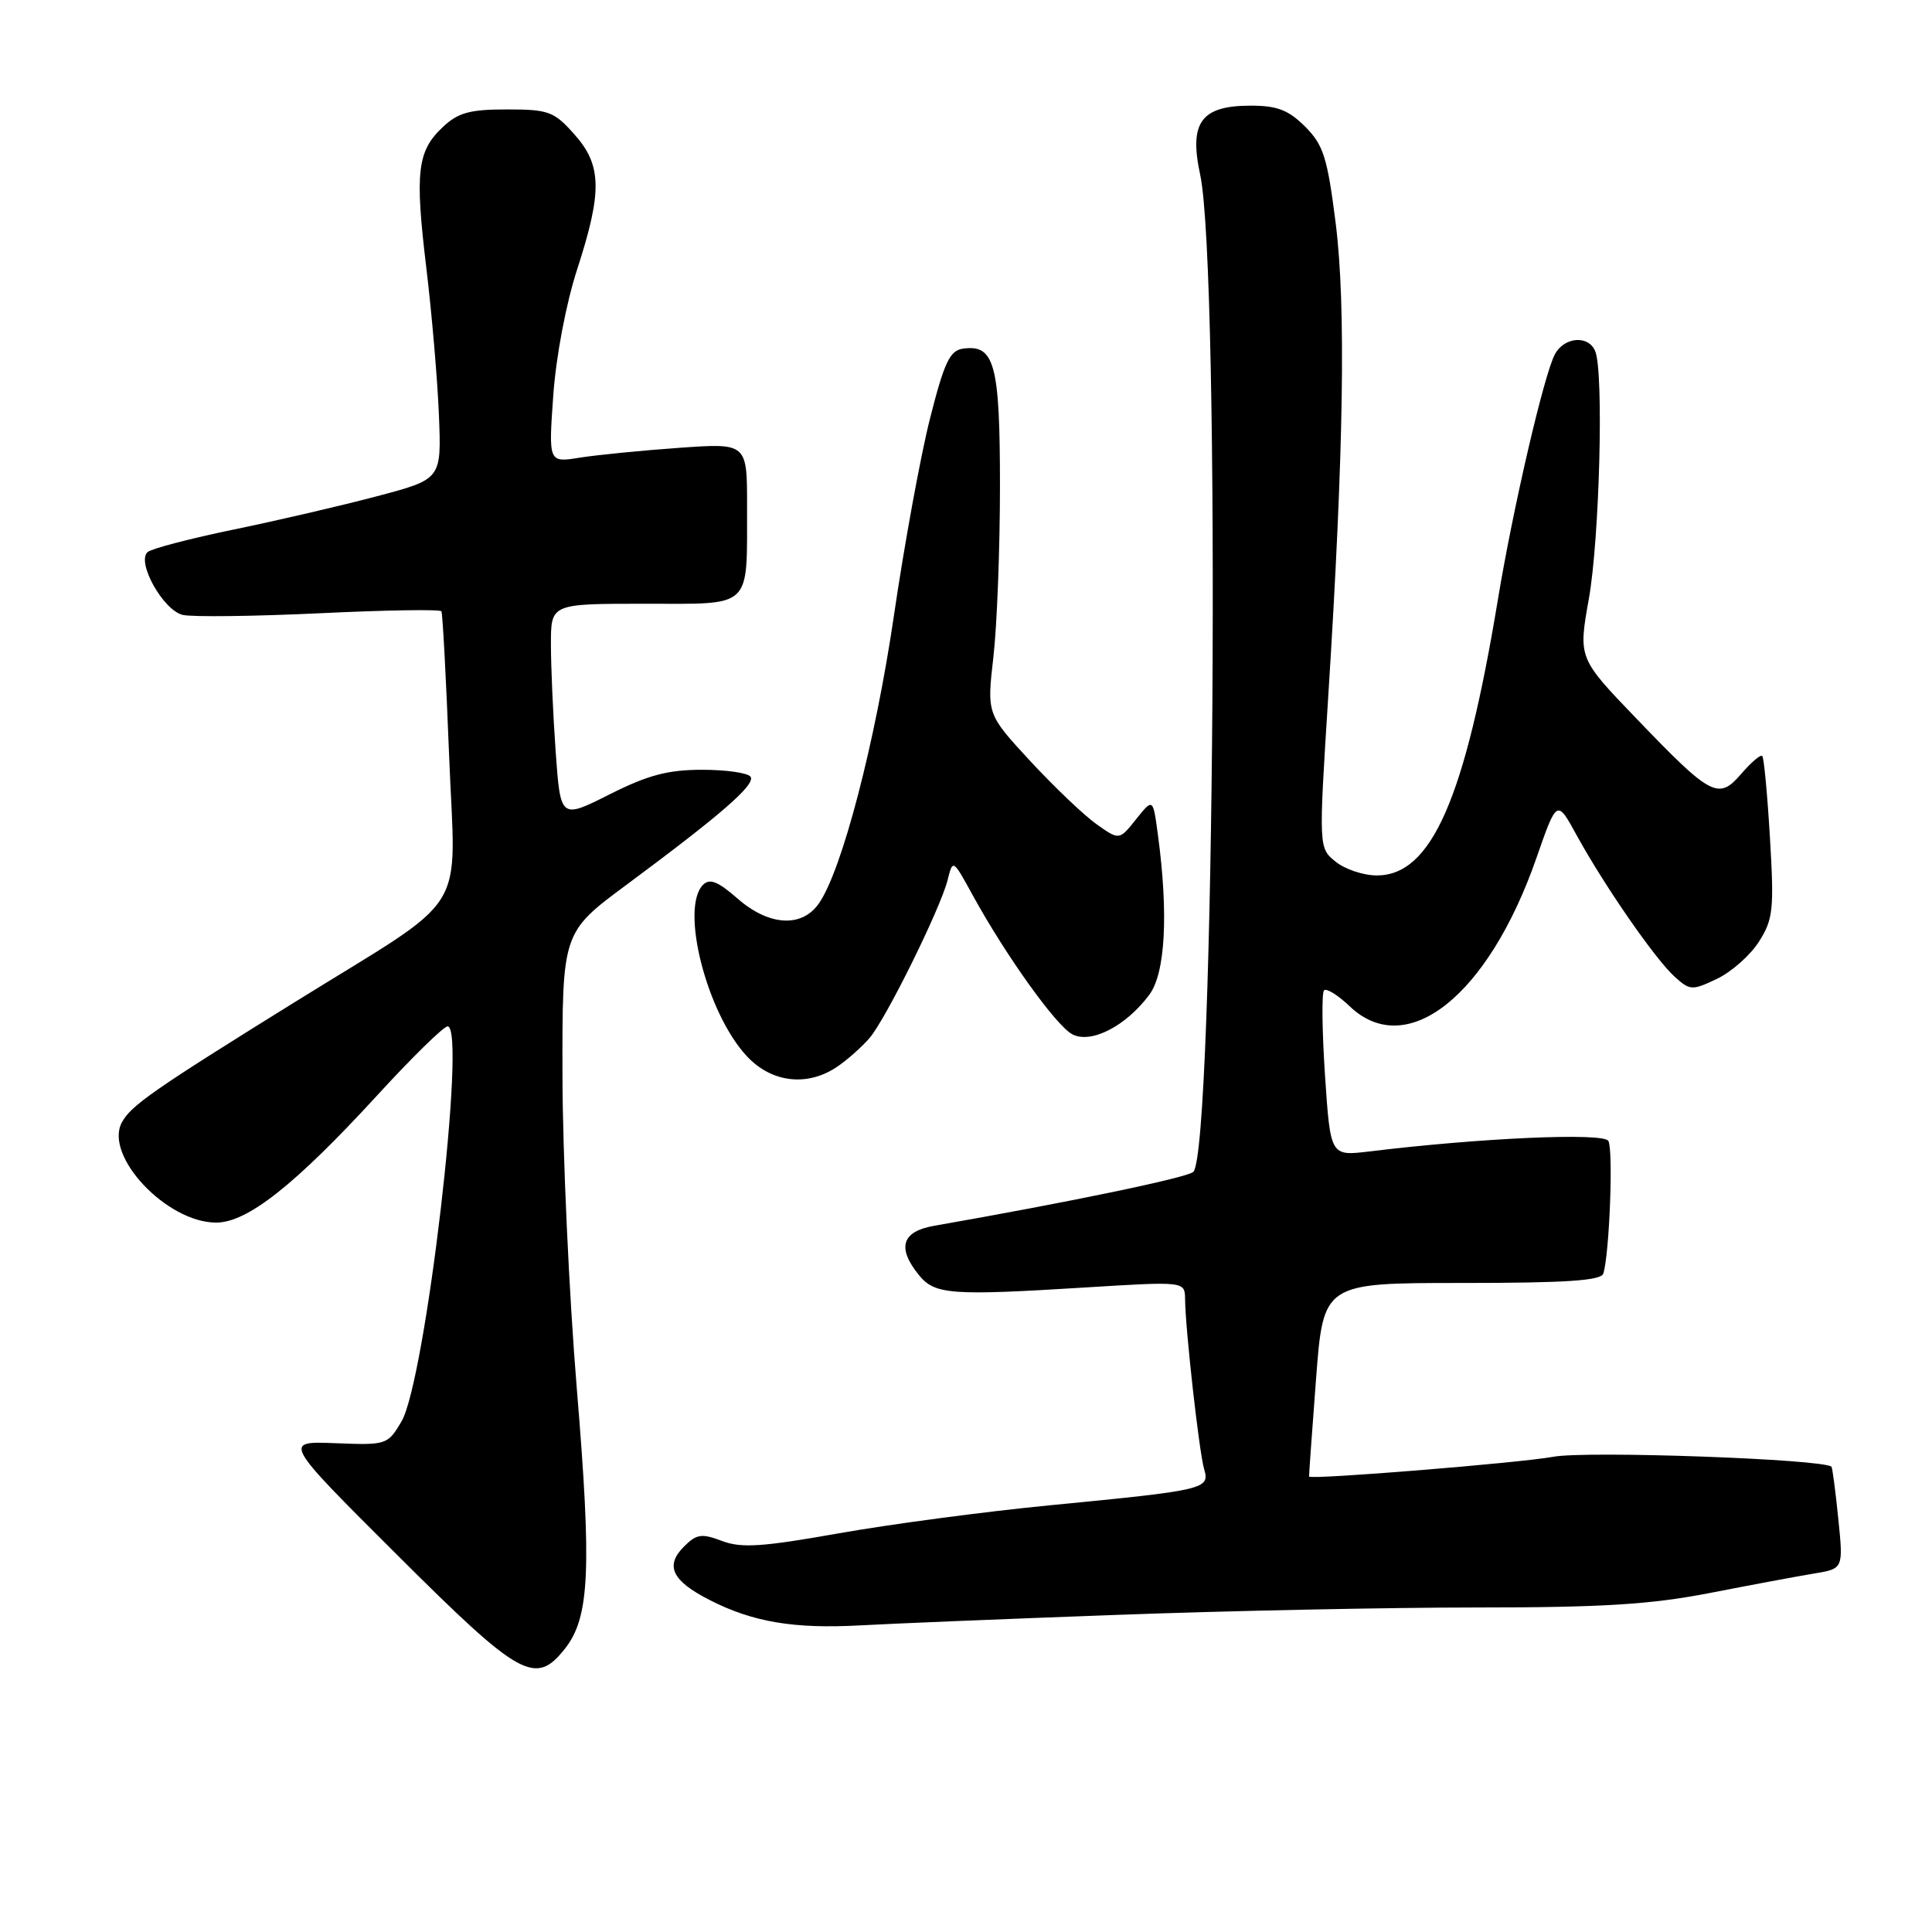 <?xml version="1.0" encoding="UTF-8" standalone="no"?>
<!DOCTYPE svg PUBLIC "-//W3C//DTD SVG 1.1//EN" "http://www.w3.org/Graphics/SVG/1.1/DTD/svg11.dtd" >
<svg xmlns="http://www.w3.org/2000/svg" xmlns:xlink="http://www.w3.org/1999/xlink" version="1.1" viewBox="0 0 256 256">
 <g >
 <path fill="currentColor"
d=" M 74.88 218.43 C 78.13 214.29 78.42 207.98 76.43 184.01 C 75.41 171.63 74.55 152.96 74.53 142.53 C 74.50 123.55 74.50 123.55 83.00 117.25 C 95.59 107.91 100.11 103.98 99.46 102.93 C 99.14 102.42 96.26 102.00 93.06 102.00 C 88.48 102.00 85.86 102.70 80.75 105.27 C 74.27 108.53 74.27 108.53 73.63 99.61 C 73.28 94.71 73.00 88.29 73.00 85.35 C 73.00 80.00 73.00 80.00 85.38 80.00 C 99.85 80.00 98.96 80.84 98.99 67.10 C 99.00 58.70 99.00 58.70 89.99 59.34 C 85.03 59.69 79.11 60.28 76.83 60.64 C 72.68 61.31 72.68 61.31 73.31 52.40 C 73.68 47.22 75.00 40.25 76.47 35.71 C 79.83 25.36 79.76 21.88 76.08 17.77 C 73.40 14.76 72.68 14.50 67.16 14.50 C 62.25 14.50 60.71 14.92 58.68 16.83 C 55.28 20.02 54.96 22.77 56.49 35.50 C 57.22 41.55 57.97 50.32 58.16 55.00 C 58.50 63.49 58.50 63.49 50.00 65.74 C 45.33 66.98 36.78 68.97 31.00 70.16 C 25.22 71.35 20.08 72.70 19.56 73.15 C 18.05 74.48 21.63 80.88 24.22 81.48 C 25.47 81.77 33.63 81.67 42.35 81.26 C 51.06 80.84 58.32 80.72 58.49 81.00 C 58.65 81.28 59.11 89.87 59.51 100.11 C 60.35 121.80 62.64 118.15 39.00 132.82 C 20.32 144.42 17.34 146.49 16.14 148.74 C 13.77 153.17 22.10 162.00 28.64 162.00 C 32.78 162.00 39.10 157.00 50.00 145.12 C 54.60 140.10 58.79 136.00 59.31 136.00 C 61.87 136.00 56.38 182.99 53.19 188.37 C 51.36 191.45 51.22 191.50 44.42 191.23 C 37.50 190.96 37.50 190.96 52.57 205.98 C 68.95 222.32 70.94 223.43 74.88 218.43 Z  M 148.00 213.98 C 162.57 213.44 184.00 213.00 195.61 213.00 C 212.37 213.00 218.76 212.60 226.61 211.07 C 232.05 210.01 238.25 208.85 240.38 208.50 C 244.26 207.86 244.26 207.86 243.58 201.21 C 243.21 197.56 242.80 194.47 242.68 194.35 C 241.67 193.34 210.22 192.21 205.82 193.03 C 201.36 193.85 173.59 196.10 173.46 195.65 C 173.43 195.57 173.85 189.76 174.38 182.75 C 175.35 170.00 175.35 170.00 193.71 170.00 C 207.52 170.00 212.16 169.69 212.45 168.75 C 213.27 166.10 213.79 152.27 213.11 151.17 C 212.42 150.06 196.23 150.77 181.39 152.58 C 176.29 153.19 176.29 153.19 175.57 142.50 C 175.18 136.62 175.12 131.55 175.44 131.23 C 175.76 130.91 177.28 131.85 178.82 133.32 C 186.38 140.57 197.20 132.00 203.58 113.70 C 206.30 105.89 206.30 105.89 208.93 110.70 C 212.62 117.41 219.35 127.13 221.90 129.42 C 223.94 131.26 224.21 131.27 227.53 129.69 C 229.45 128.77 231.94 126.56 233.08 124.76 C 234.95 121.81 235.09 120.51 234.53 111.04 C 234.19 105.28 233.73 100.39 233.51 100.17 C 233.28 99.95 232.04 101.01 230.74 102.52 C 227.70 106.05 226.78 105.57 216.82 95.20 C 209.13 87.20 209.13 87.20 210.53 79.35 C 211.94 71.44 212.52 49.51 211.39 46.58 C 210.55 44.38 207.28 44.60 206.03 46.95 C 204.59 49.63 200.47 67.37 198.47 79.50 C 194.10 105.91 189.67 116.00 182.44 116.00 C 180.67 116.00 178.21 115.18 176.98 114.18 C 174.73 112.36 174.73 112.36 175.99 92.43 C 178.06 59.83 178.36 40.47 176.98 29.53 C 175.88 20.85 175.36 19.21 172.94 16.78 C 170.73 14.58 169.24 14.00 165.73 14.00 C 159.15 14.00 157.53 16.21 159.03 23.15 C 161.74 35.74 160.94 152.46 158.12 155.28 C 157.37 156.03 141.80 159.27 123.75 162.43 C 119.49 163.18 118.83 165.33 121.75 168.94 C 123.86 171.55 125.97 171.70 143.75 170.60 C 157.00 169.78 157.00 169.78 157.03 172.14 C 157.07 176.19 158.89 192.39 159.55 194.65 C 160.33 197.32 159.80 197.45 139.00 199.47 C 130.47 200.30 117.94 201.97 111.16 203.17 C 101.02 204.97 98.25 205.16 95.68 204.19 C 92.97 203.16 92.30 203.26 90.64 204.92 C 88.08 207.47 89.04 209.47 94.05 212.02 C 99.77 214.94 105.21 215.85 114.00 215.37 C 118.12 215.14 133.43 214.51 148.00 213.98 Z  M 111.03 141.28 C 112.39 140.34 114.28 138.65 115.23 137.53 C 117.40 134.99 124.62 120.37 125.56 116.62 C 126.26 113.82 126.26 113.82 128.91 118.66 C 133.29 126.63 139.91 135.88 142.07 137.04 C 144.54 138.36 149.19 135.98 152.29 131.81 C 154.42 128.96 154.84 121.08 153.43 110.62 C 152.78 105.75 152.78 105.75 150.54 108.55 C 148.31 111.35 148.31 111.35 145.28 109.20 C 143.62 108.02 139.67 104.25 136.51 100.84 C 130.76 94.62 130.76 94.62 131.63 87.06 C 132.11 82.90 132.50 72.71 132.50 64.40 C 132.50 48.24 131.79 45.60 127.59 46.20 C 125.85 46.45 125.11 48.03 123.22 55.50 C 121.97 60.45 119.83 72.15 118.46 81.50 C 115.99 98.37 111.54 115.43 108.48 119.75 C 106.20 122.97 101.85 122.68 97.70 119.04 C 95.13 116.79 94.04 116.36 93.16 117.24 C 90.09 120.31 93.65 134.28 98.96 139.95 C 102.27 143.51 107.07 144.03 111.03 141.28 Z "/>
</g>
</svg>